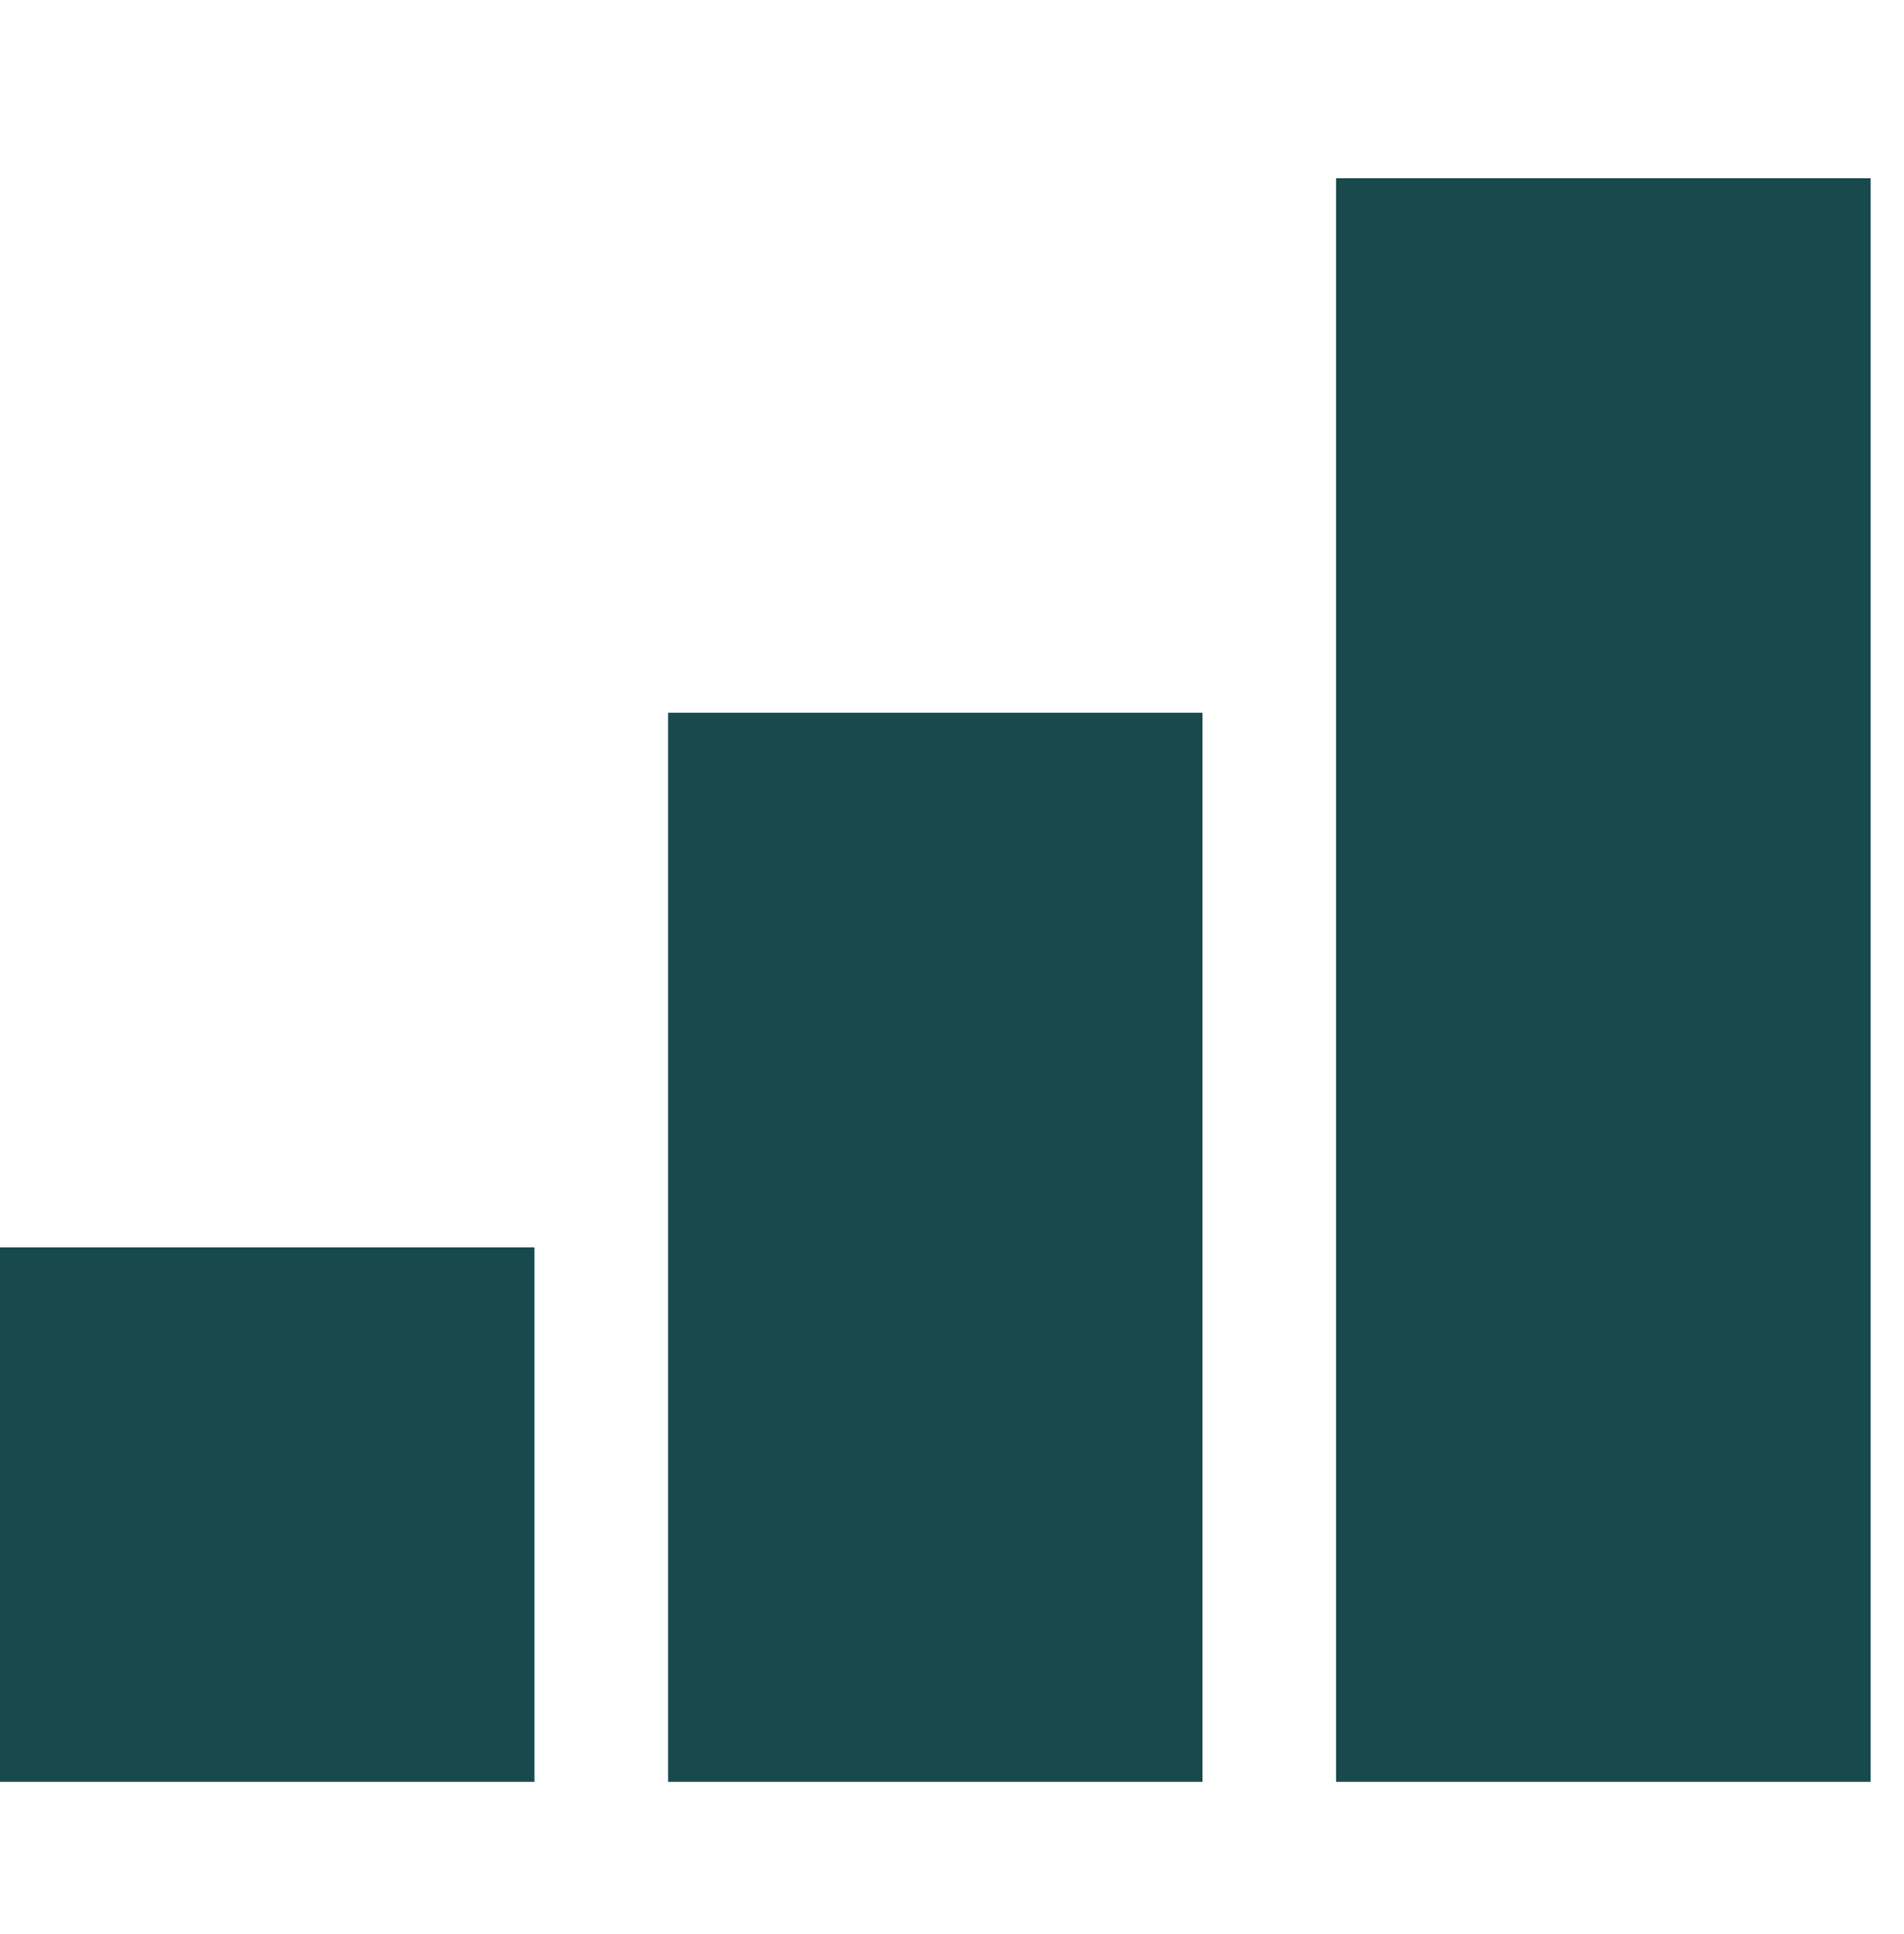 <svg width="64" height="65" viewBox="0 0 64 65" fill="none" xmlns="http://www.w3.org/2000/svg">
<g clip-path="url(#clip0_1_122)">
<path d="M0 59.885H17.964V41.921H0V59.885ZM22.457 59.885H40.421V23.954H22.457V59.885ZM44.911 59.885H62.875V5.99H44.911V59.885Z" fill="#17494D"/>
</g>
<defs>
<clipPath id="clip0_1_122">
<rect width="64" height="64" fill="white" transform="translate(0 0.938)"/>
</clipPath>
</defs>
</svg>
